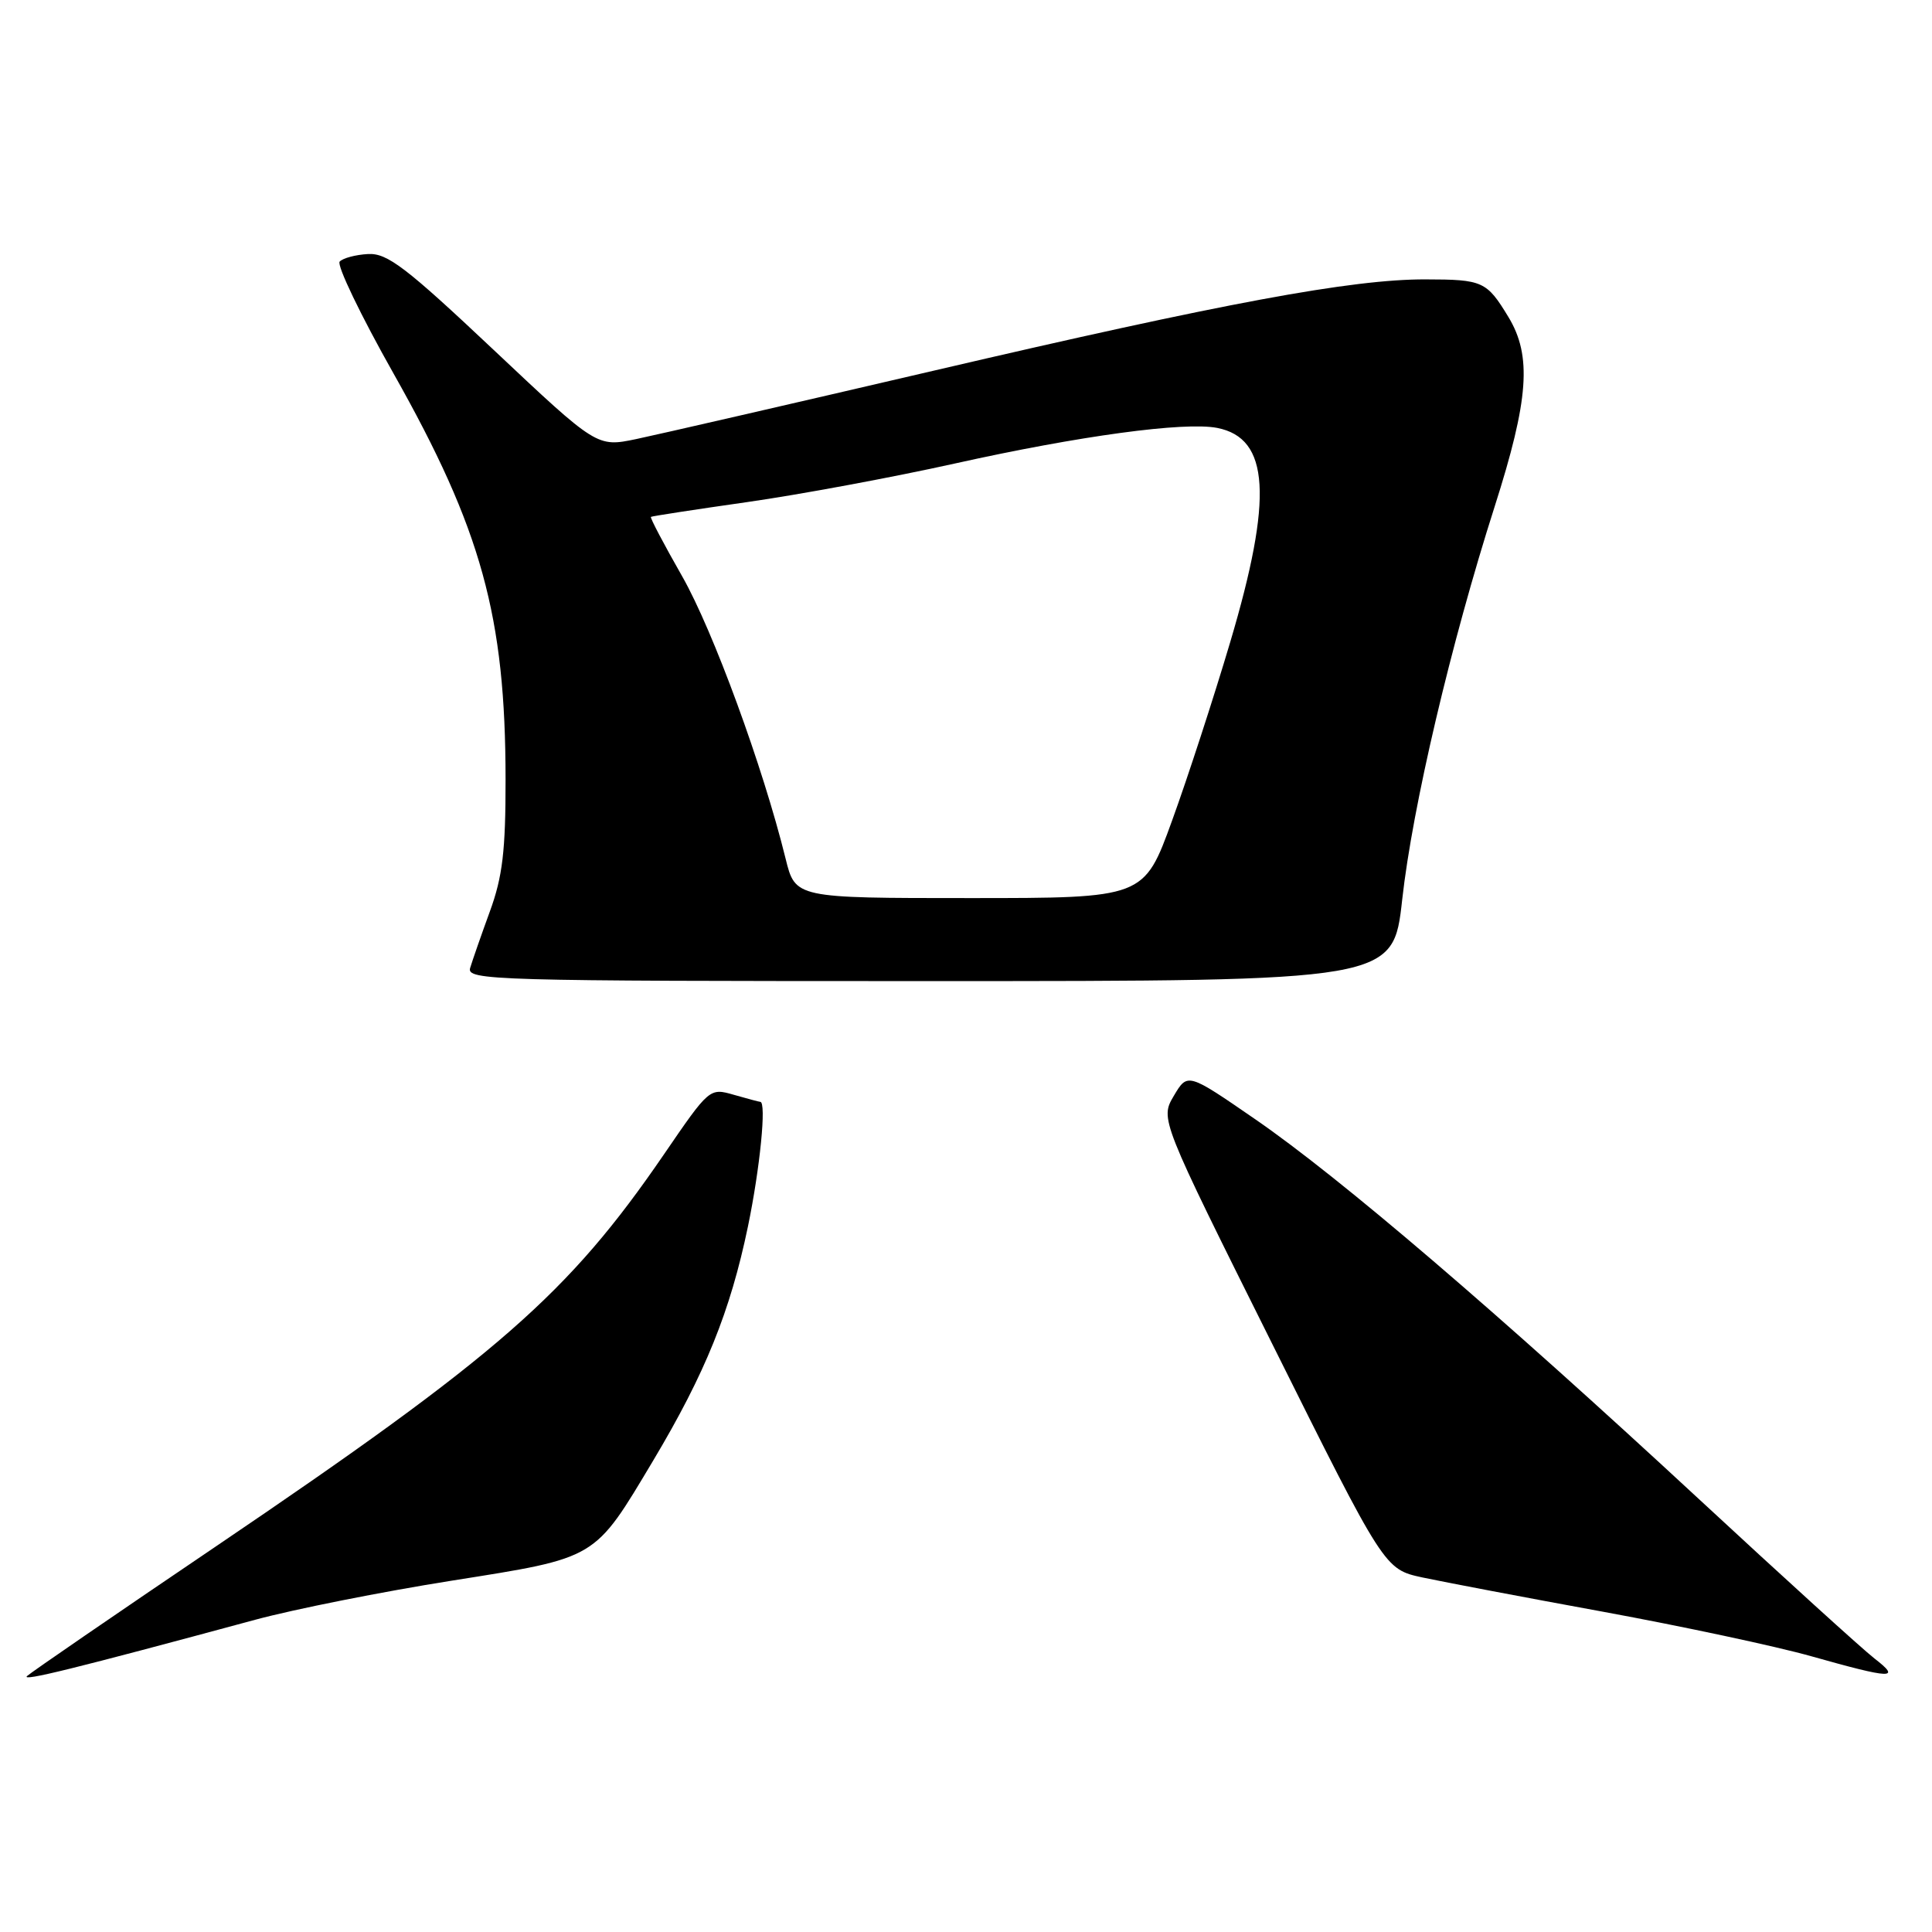 <?xml version="1.0" encoding="UTF-8" standalone="no"?>
<!DOCTYPE svg PUBLIC "-//W3C//DTD SVG 1.1//EN" "http://www.w3.org/Graphics/SVG/1.1/DTD/svg11.dtd" >
<svg xmlns="http://www.w3.org/2000/svg" xmlns:xlink="http://www.w3.org/1999/xlink" version="1.1" viewBox="0 0 256 256">
 <g >
 <path fill="currentColor"
d=" M 33.84 214.62 C 38.98 213.23 50.68 210.90 59.84 209.45 C 79.25 206.37 78.67 206.72 86.57 193.50 C 93.44 181.99 96.77 173.76 99.11 162.50 C 100.71 154.77 101.58 146.00 100.74 146.00 C 100.60 146.00 99.03 145.58 97.25 145.07 C 94.02 144.14 94.00 144.16 87.97 152.97 C 75.29 171.48 66.06 179.55 28.50 204.98 C 15.30 213.91 4.09 221.61 3.59 222.08 C 2.74 222.86 9.77 221.13 33.84 214.62 Z  M 248.38 219.76 C 246.80 218.54 236.27 208.97 224.98 198.51 C 198.45 173.93 177.58 156.06 166.33 148.31 C 157.36 142.13 157.36 142.13 155.54 145.20 C 153.72 148.28 153.72 148.28 168.59 178.10 C 183.45 207.93 183.45 207.93 188.47 209.02 C 191.24 209.61 202.05 211.67 212.50 213.58 C 222.95 215.50 235.32 218.14 240.00 219.46 C 250.74 222.49 251.96 222.53 248.38 219.76 Z  M 185.80 119.19 C 187.17 106.86 192.26 85.24 198.05 67.12 C 202.58 52.93 203.00 47.16 199.87 42.00 C 197.00 37.27 196.48 37.03 188.88 37.02 C 179.15 36.99 162.18 40.14 123.75 49.11 C 104.91 53.50 87.16 57.58 84.30 58.18 C 79.10 59.26 79.10 59.26 65.43 46.38 C 53.79 35.41 51.32 33.52 48.77 33.66 C 47.13 33.75 45.44 34.20 45.01 34.66 C 44.59 35.12 47.80 41.80 52.15 49.50 C 63.81 70.17 66.98 81.66 66.99 103.27 C 67.00 112.73 66.59 116.18 64.91 120.77 C 63.76 123.92 62.59 127.29 62.30 128.25 C 61.80 129.90 65.16 130.00 123.18 130.00 C 184.60 130.00 184.60 130.00 185.80 119.19 Z  M 104.09 113.75 C 101.10 101.61 94.49 83.57 90.40 76.38 C 87.98 72.14 86.11 68.59 86.25 68.49 C 86.39 68.39 92.12 67.51 99.00 66.53 C 105.88 65.55 118.28 63.25 126.56 61.41 C 143.07 57.74 156.95 55.86 161.28 56.70 C 168.23 58.06 168.71 65.90 163.01 85.08 C 160.82 92.46 157.35 103.11 155.30 108.75 C 151.58 119.00 151.58 119.00 128.48 119.00 C 105.38 119.00 105.38 119.00 104.09 113.75 Z "/>
</g>
</svg>